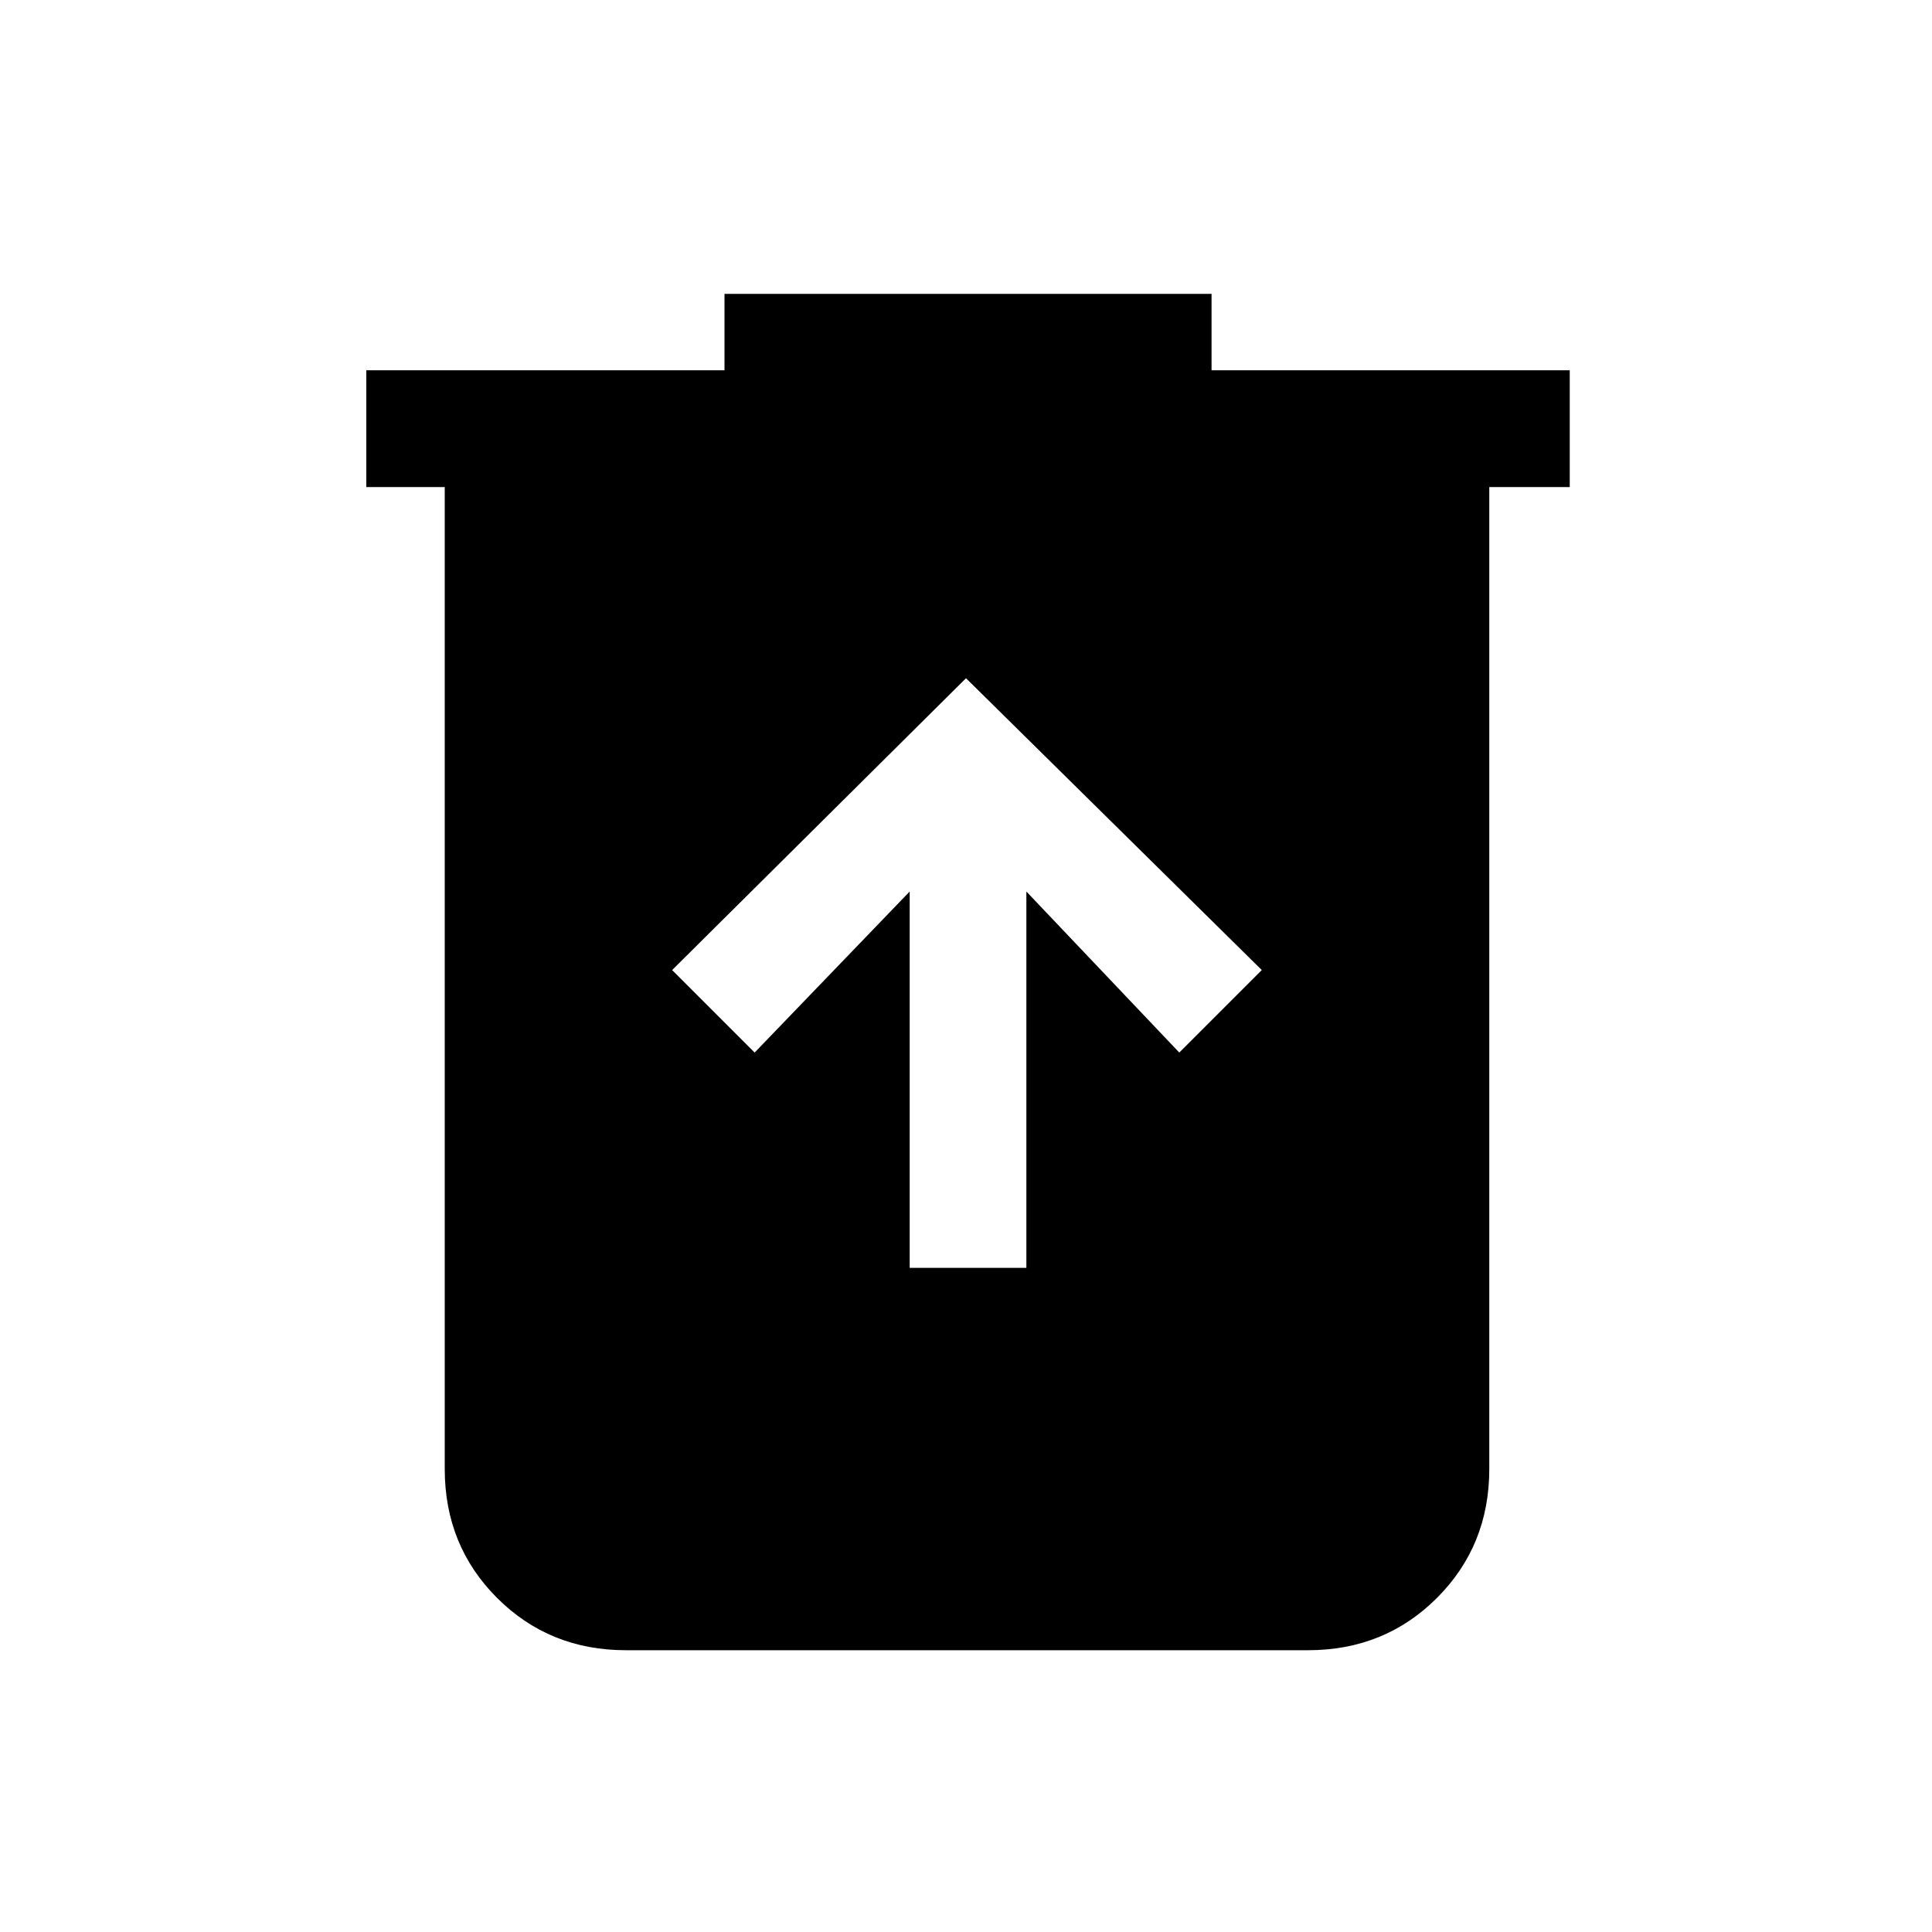 <svg xmlns="http://www.w3.org/2000/svg" height="20" width="20"><path d="M9.417 13.125h1.208V9.229l1.583 1.667.854-.854L10 7.021l-3.042 3.021.854.854 1.605-1.667Zm-2.938 3.958q-.791 0-1.333-.541-.542-.542-.542-1.334V5.042h-.812V3.833H7.5v-.791h5.042v.791h3.708v1.209h-.833v10.166q0 .792-.542 1.334-.542.541-1.333.541Z"/></svg>